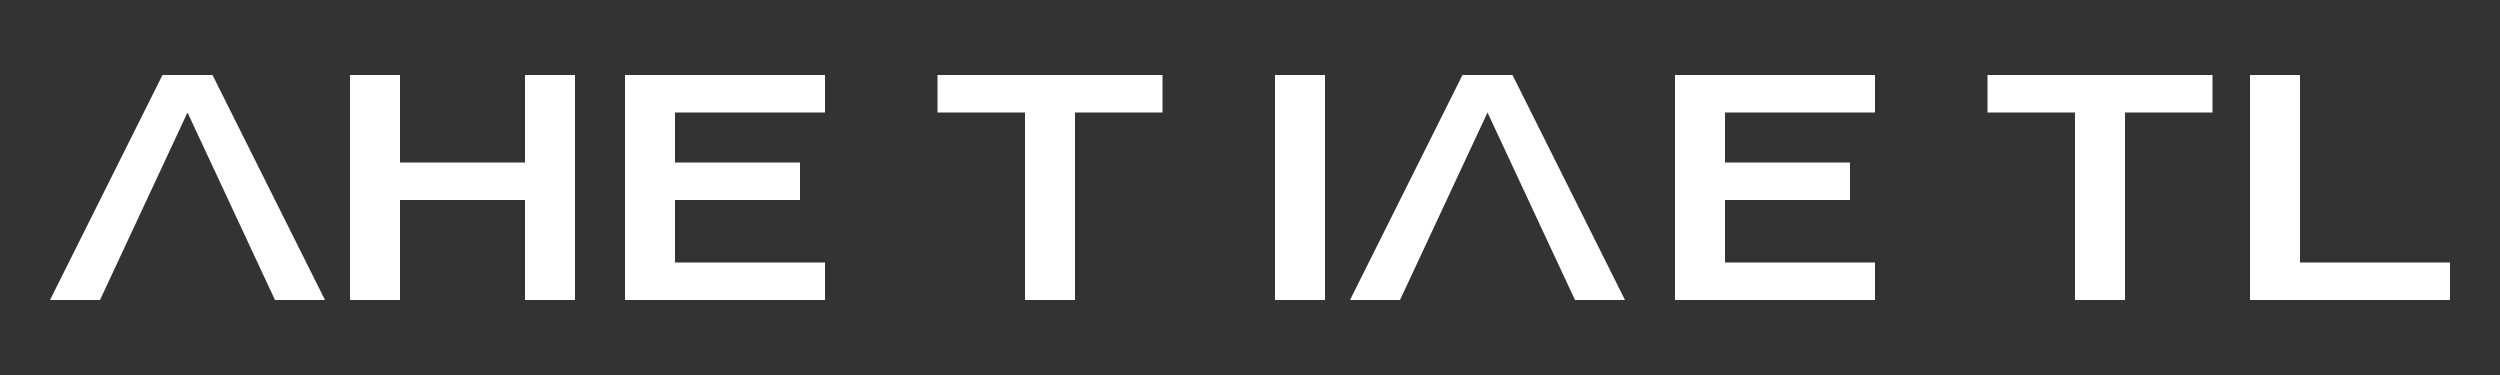 <?xml version="1.0" encoding="UTF-8"?>
<svg width="160" height="24" viewBox="0 0 160 24" fill="none" xmlns="http://www.w3.org/2000/svg">
  <rect x="0" y="0" width="160" height="24" fill="#333333" stroke="none"/>
  <path d="M0 0H160V24H0V0Z" fill="none"/>
  <path d="M20.8 19.2H17.6L12 7.2L6.4 19.2H3.2L10.4 4.8H13.6L20.8 19.2Z" fill="white"/>
  <path d="M36.8 19.2H33.6V12.8H25.6V19.2H22.4V4.8H25.6V10.4H33.6V4.8H36.8V19.2Z" fill="white"/>
  <path d="M52.8 19.2H40V4.8H52.8V7.2H43.2V10.4H51.2V12.8H43.2V16.8H52.8V19.2Z" fill="white"/>
  <path d="M68.8 19.2H65.6V7.2H60V4.8H74.4V7.2H68.8V19.2Z" fill="white"/>
  <path d="M84.8 19.2H81.6V4.8H84.8V19.2Z" fill="white"/>
  <path d="M104 19.2H100.8L95.2 7.2L89.6 19.2H86.4L93.6 4.8H96.8L104 19.2Z" fill="white"/>
  <path d="M120 19.2H107.2V4.8H120V7.2H110.4V10.4H118.4V12.8H110.4V16.8H120V19.2Z" fill="white"/>
  <path d="M136 19.2H132.8V7.2H127.2V4.8H141.6V7.2H136V19.2Z" fill="white"/>
  <path d="M156.8 19.2H144V4.8H147.2V16.8H156.8V19.2Z" fill="white"/>
</svg> 